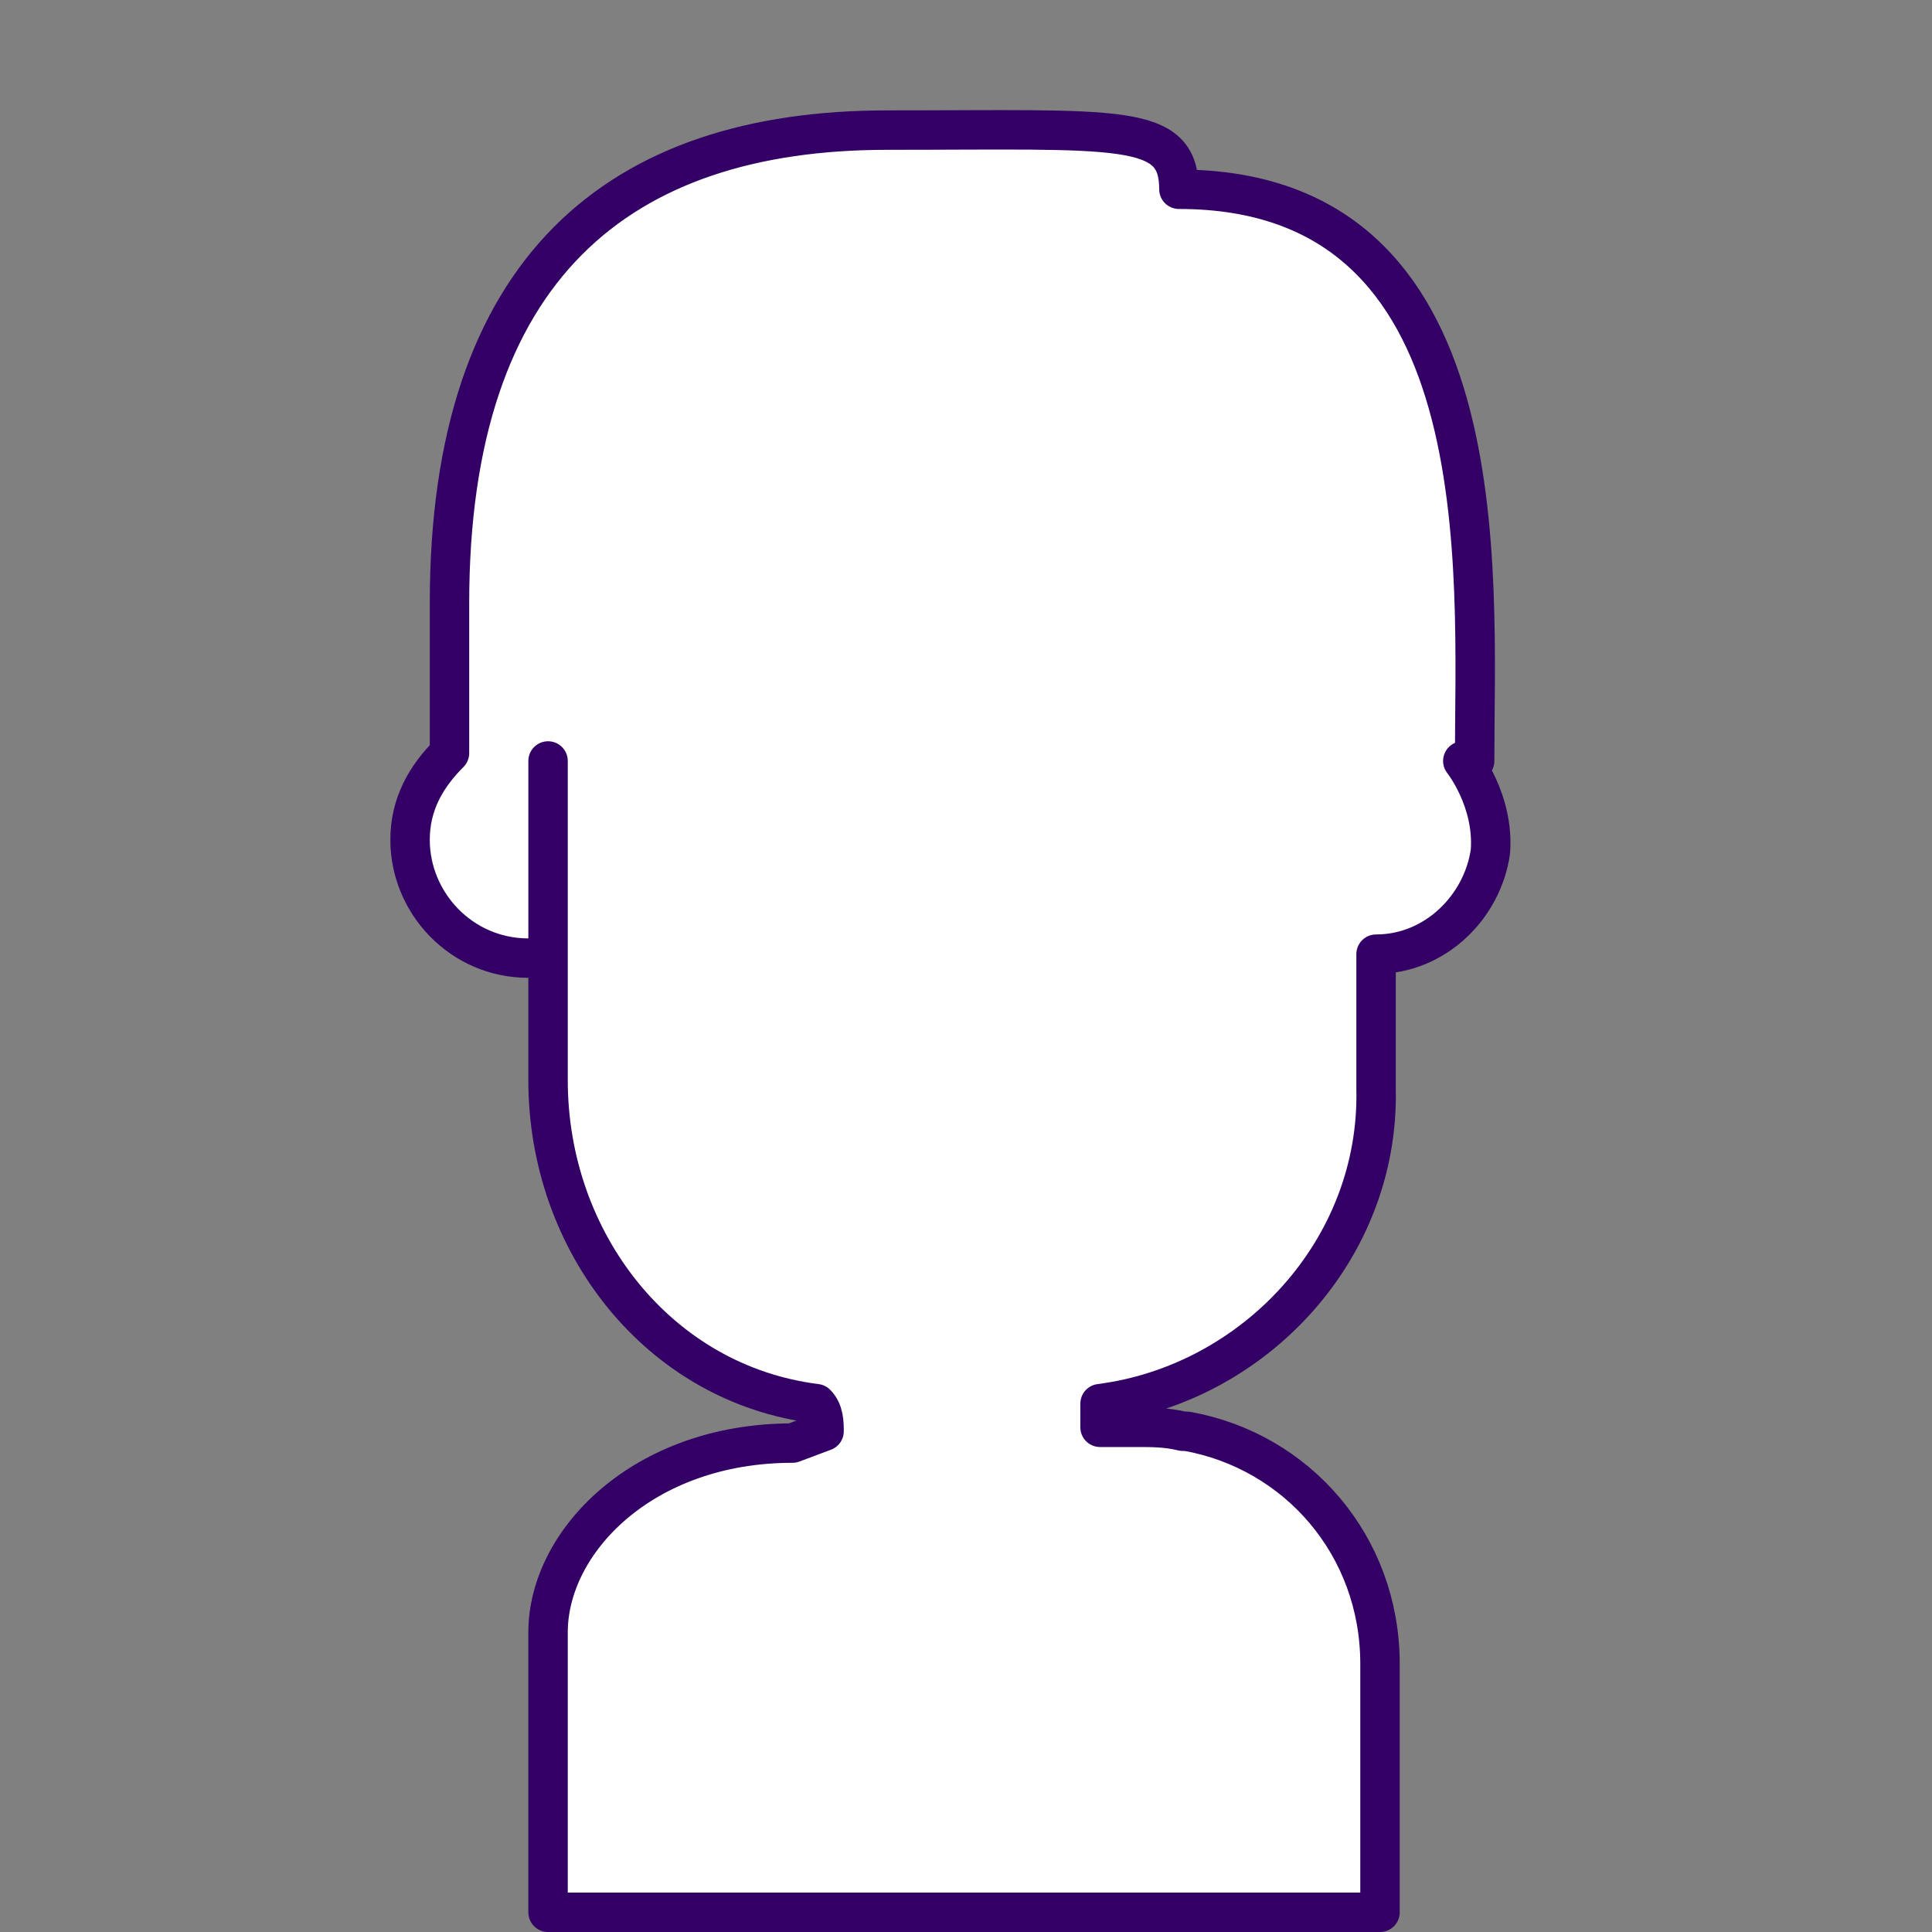 <?xml version="1.0" encoding="utf-8"?>
<!-- Generator: Adobe Illustrator 21.0.2, SVG Export Plug-In . SVG Version: 6.00 Build 0)  -->
<svg version="1.1" id="Layer_1" xmlns="http://www.w3.org/2000/svg" xmlns:xlink="http://www.w3.org/1999/xlink" x="0px" y="0px"
	 viewBox="0 0 49 49" style="enable-background:new 0 0 49 49;" xml:space="preserve">
<rect x="0" y="0" width="49" height="49" fill="#808080" stroke="none"/>
<style type="text/css">
	.st0{fill:#FFFFFF;stroke:#330066;stroke-linecap:round;stroke-linejoin:round;stroke-miterlimit:10;}
</style>
<path class="st0" d="M13.9,19.3v8.1c0,4.1,2.8,7.7,6.8,8.2l0,0c0.2,0.2,0.2,0.5,0.2,0.7l-0.8,0.3c-3.8,0-6.2,2.5-6.2,4.8v0.8v3v3.3
	l0,0h3l0,0H17h15l0,0h0.1H35l0,0v-3.3v-3c0-3-2.1-5.4-4.9-5.9H30l0,0c-0.4-0.1-0.8-0.1-1.1-0.1h-1c0-0.2,0-0.4,0-0.6
	c3.9-0.5,7.1-3.9,7-8c0,0,0-1.5,0-3.4c1.5,0,2.7-1.2,2.9-2.6c0.1-1.3-0.7-2.3-0.7-2.3h0.3c0-4.8,0.7-14.5-7.5-14.5
	c0-1.7-1.5-1.5-7.4-1.5c-6.8,0-11.1,3.5-11.1,12v3.8c-0.6,0.6-1,1.3-1,2.2c0,1.6,1.3,3,3,3l0,0c0.1,0,0.2,0,0.3,0"/>
</svg>
